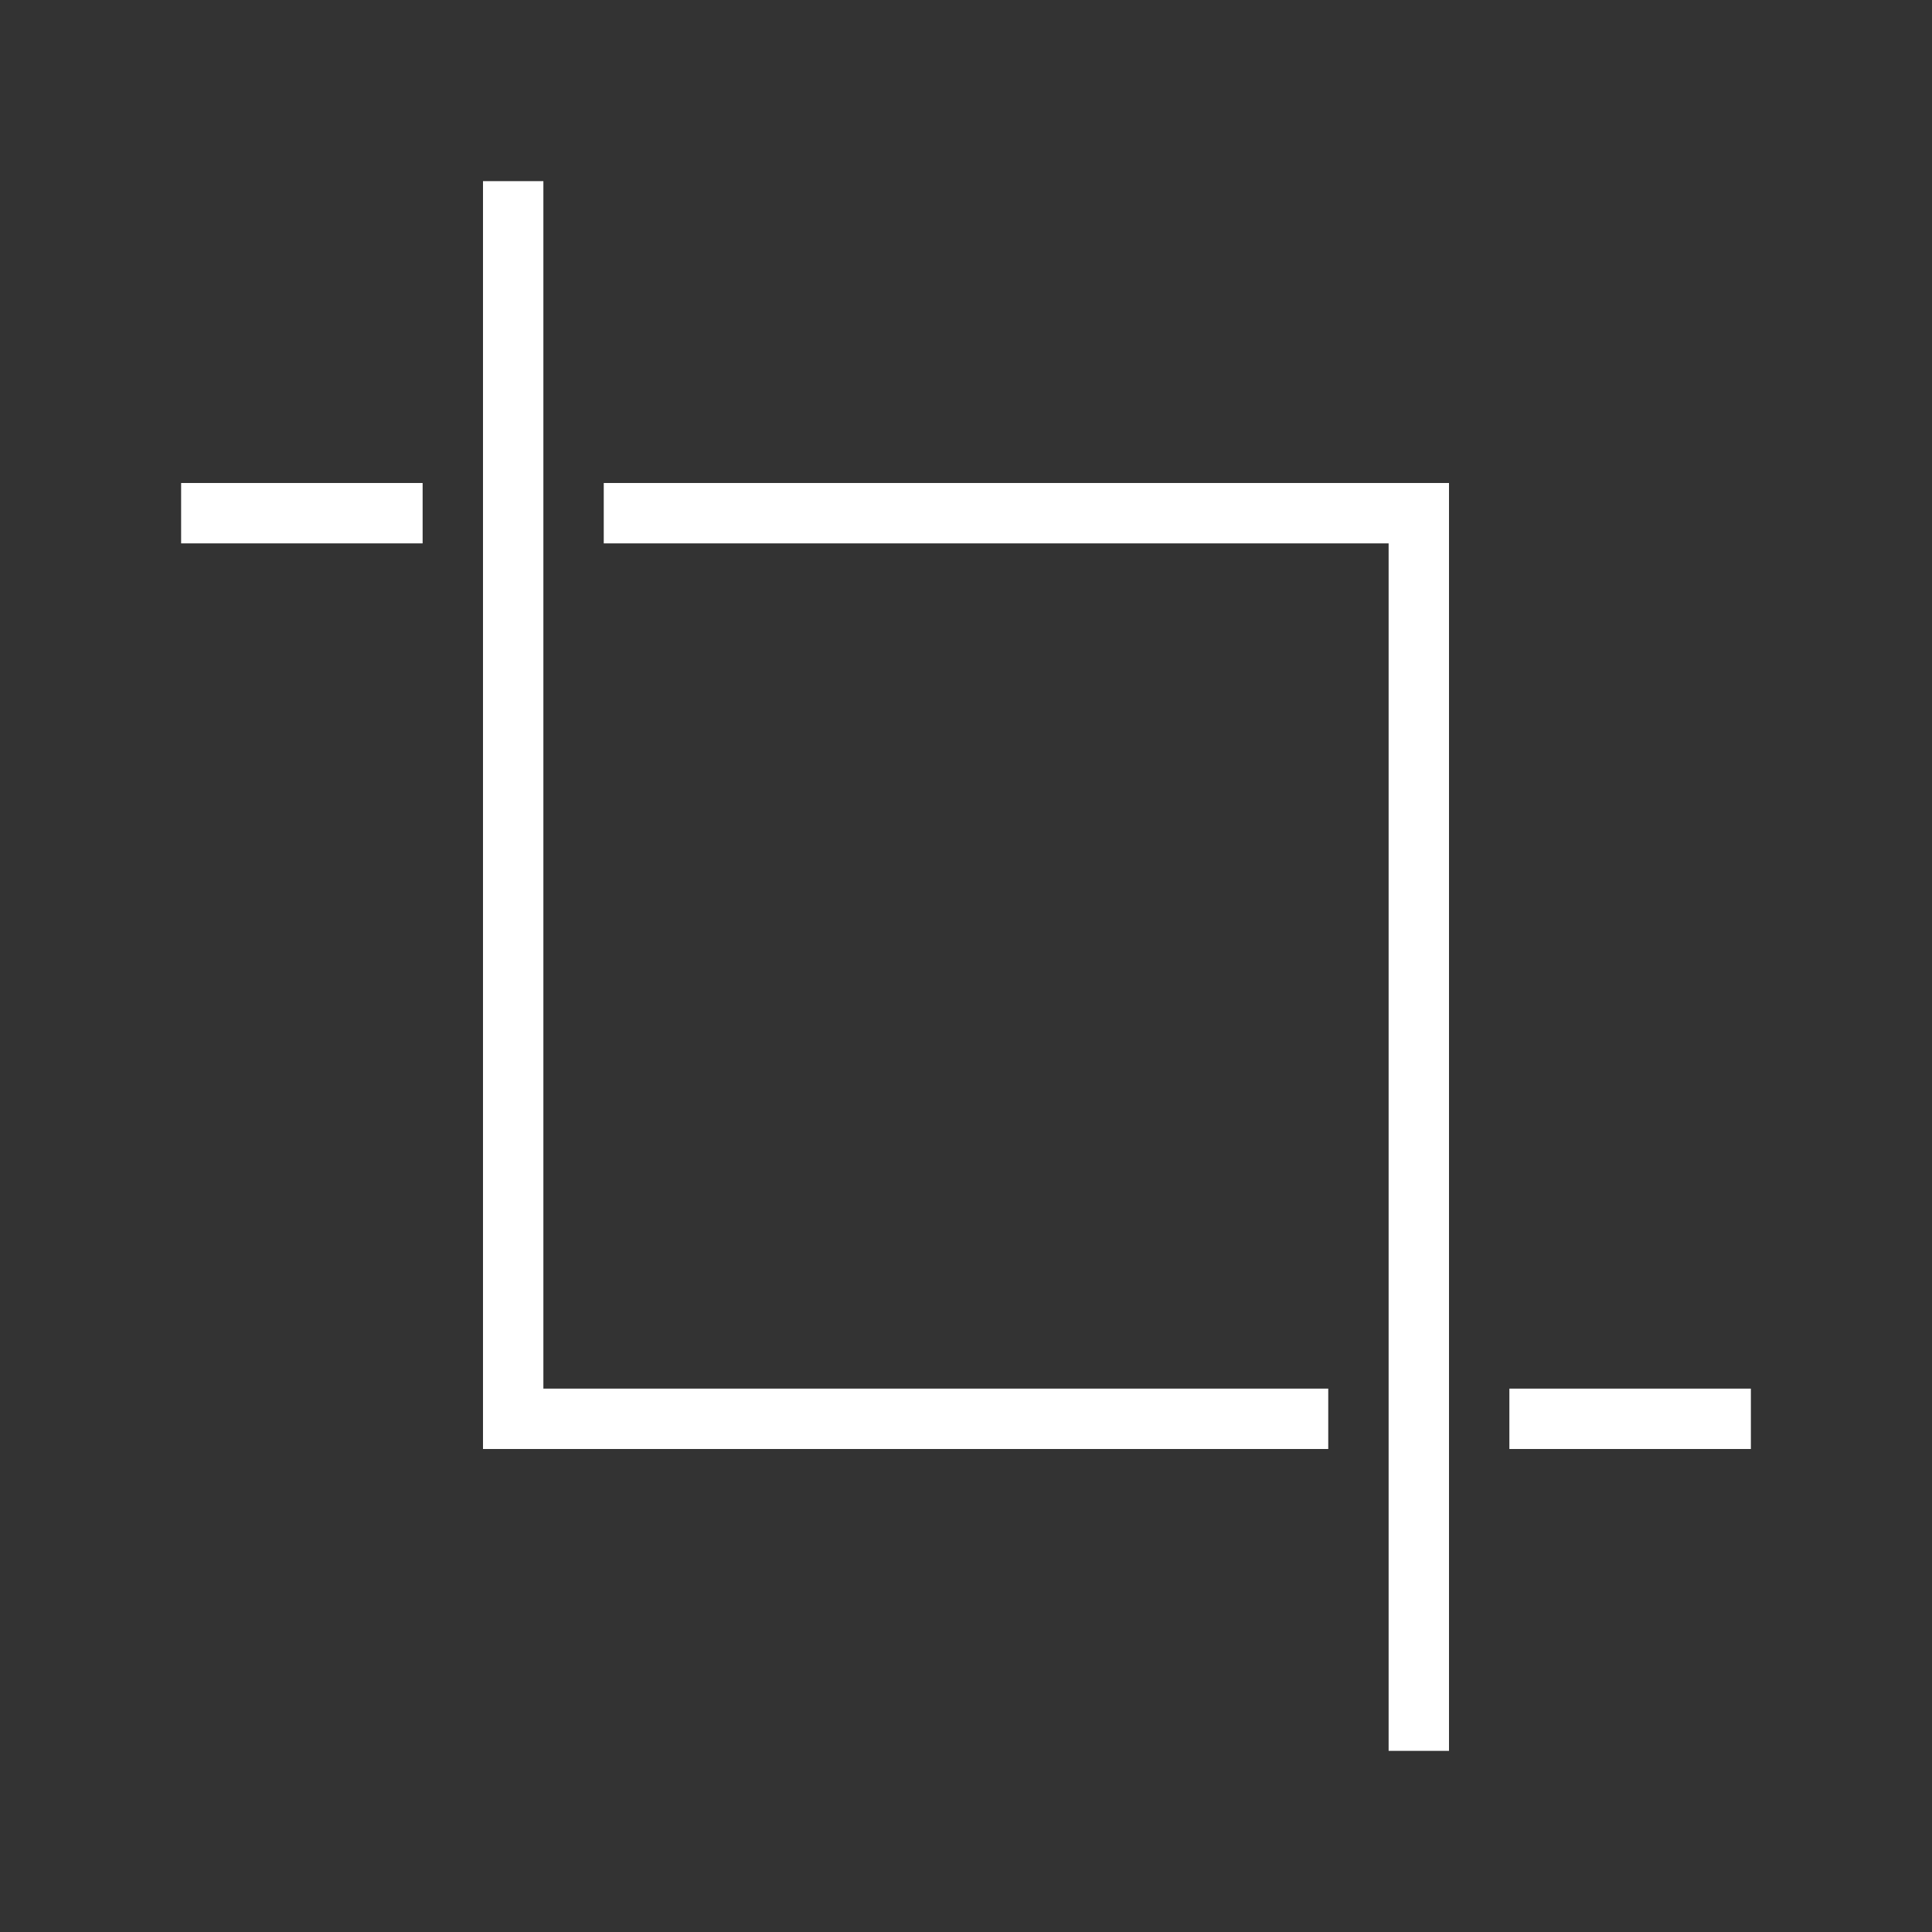 <?xml version="1.0" encoding="utf-8"?>

<svg version="1.2" baseProfile="tiny" xmlns="http://www.w3.org/2000/svg" xmlns:xlink="http://www.w3.org/1999/xlink" x="0px"
	 y="0px" width="64px" height="64px" viewBox="0 0 64 64" xml:space="preserve">

<rect x="0" y="0" width="64" height="64" fill="#333333" stroke="none"/>

<g id="Production">
	<g>
		<path fill="#ffffff" d="M20,18h26c0,18.538,0,21.32,0,40h2c0-15.513,0-27.808,0-42H20V18z"/>
		<rect x="6" y="16" fill="#ffffff" width="8" height="2"/>
		<rect x="50" y="46" fill="#ffffff" width="8" height="2"/>
		<path fill="#ffffff" d="M18,6h-2c0,4.25,0,37.251,0,42h28v-2H18C18,31.422,18,20.743,18,6z"/>
	</g>
</g>
</svg>
